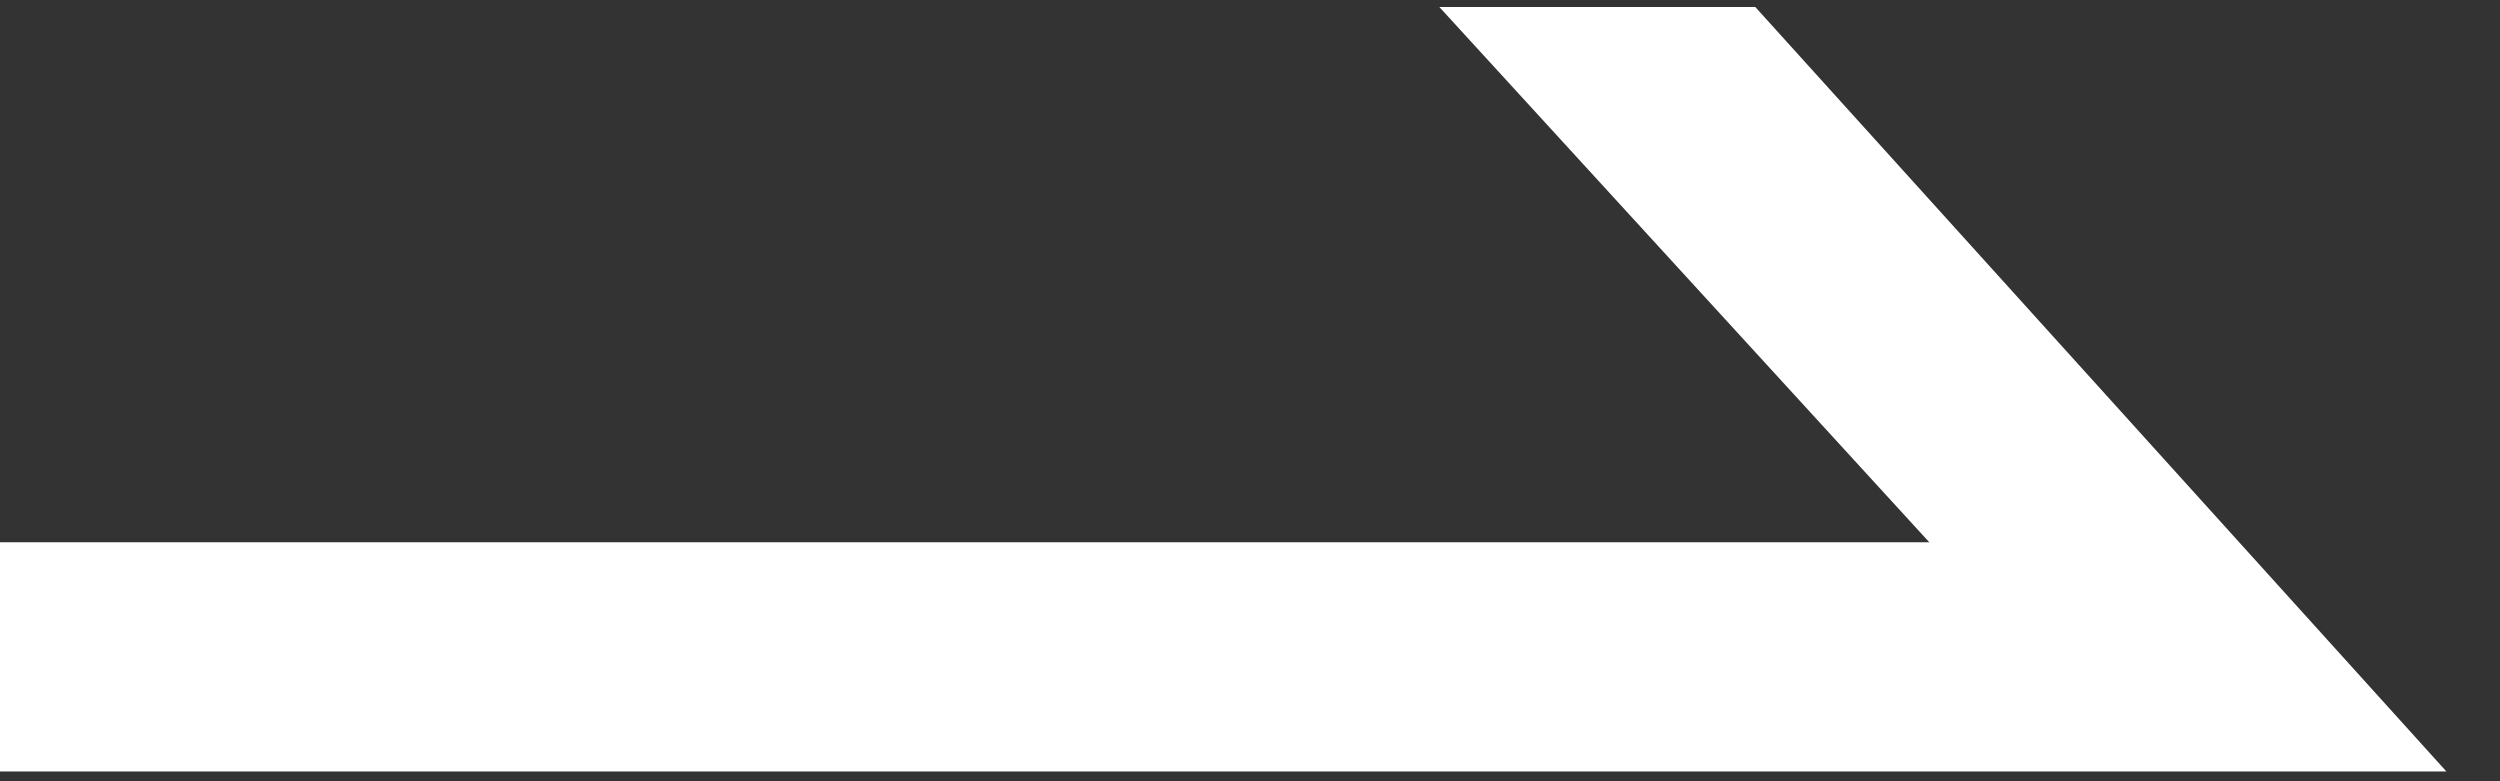<svg width="32" height="10" viewBox="0 0 32 10" fill="none" xmlns="http://www.w3.org/2000/svg">
<rect x="0" y="0" width="32" height="10" fill="#333333" stroke="none"/>
<path fill-rule="evenodd" clip-rule="evenodd" d="M22.468 0.09L31.314 9.875L0 9.875L0 6.941L24.695 6.941L18.424 0.09L22.468 0.09Z" fill="white"/>
</svg>
